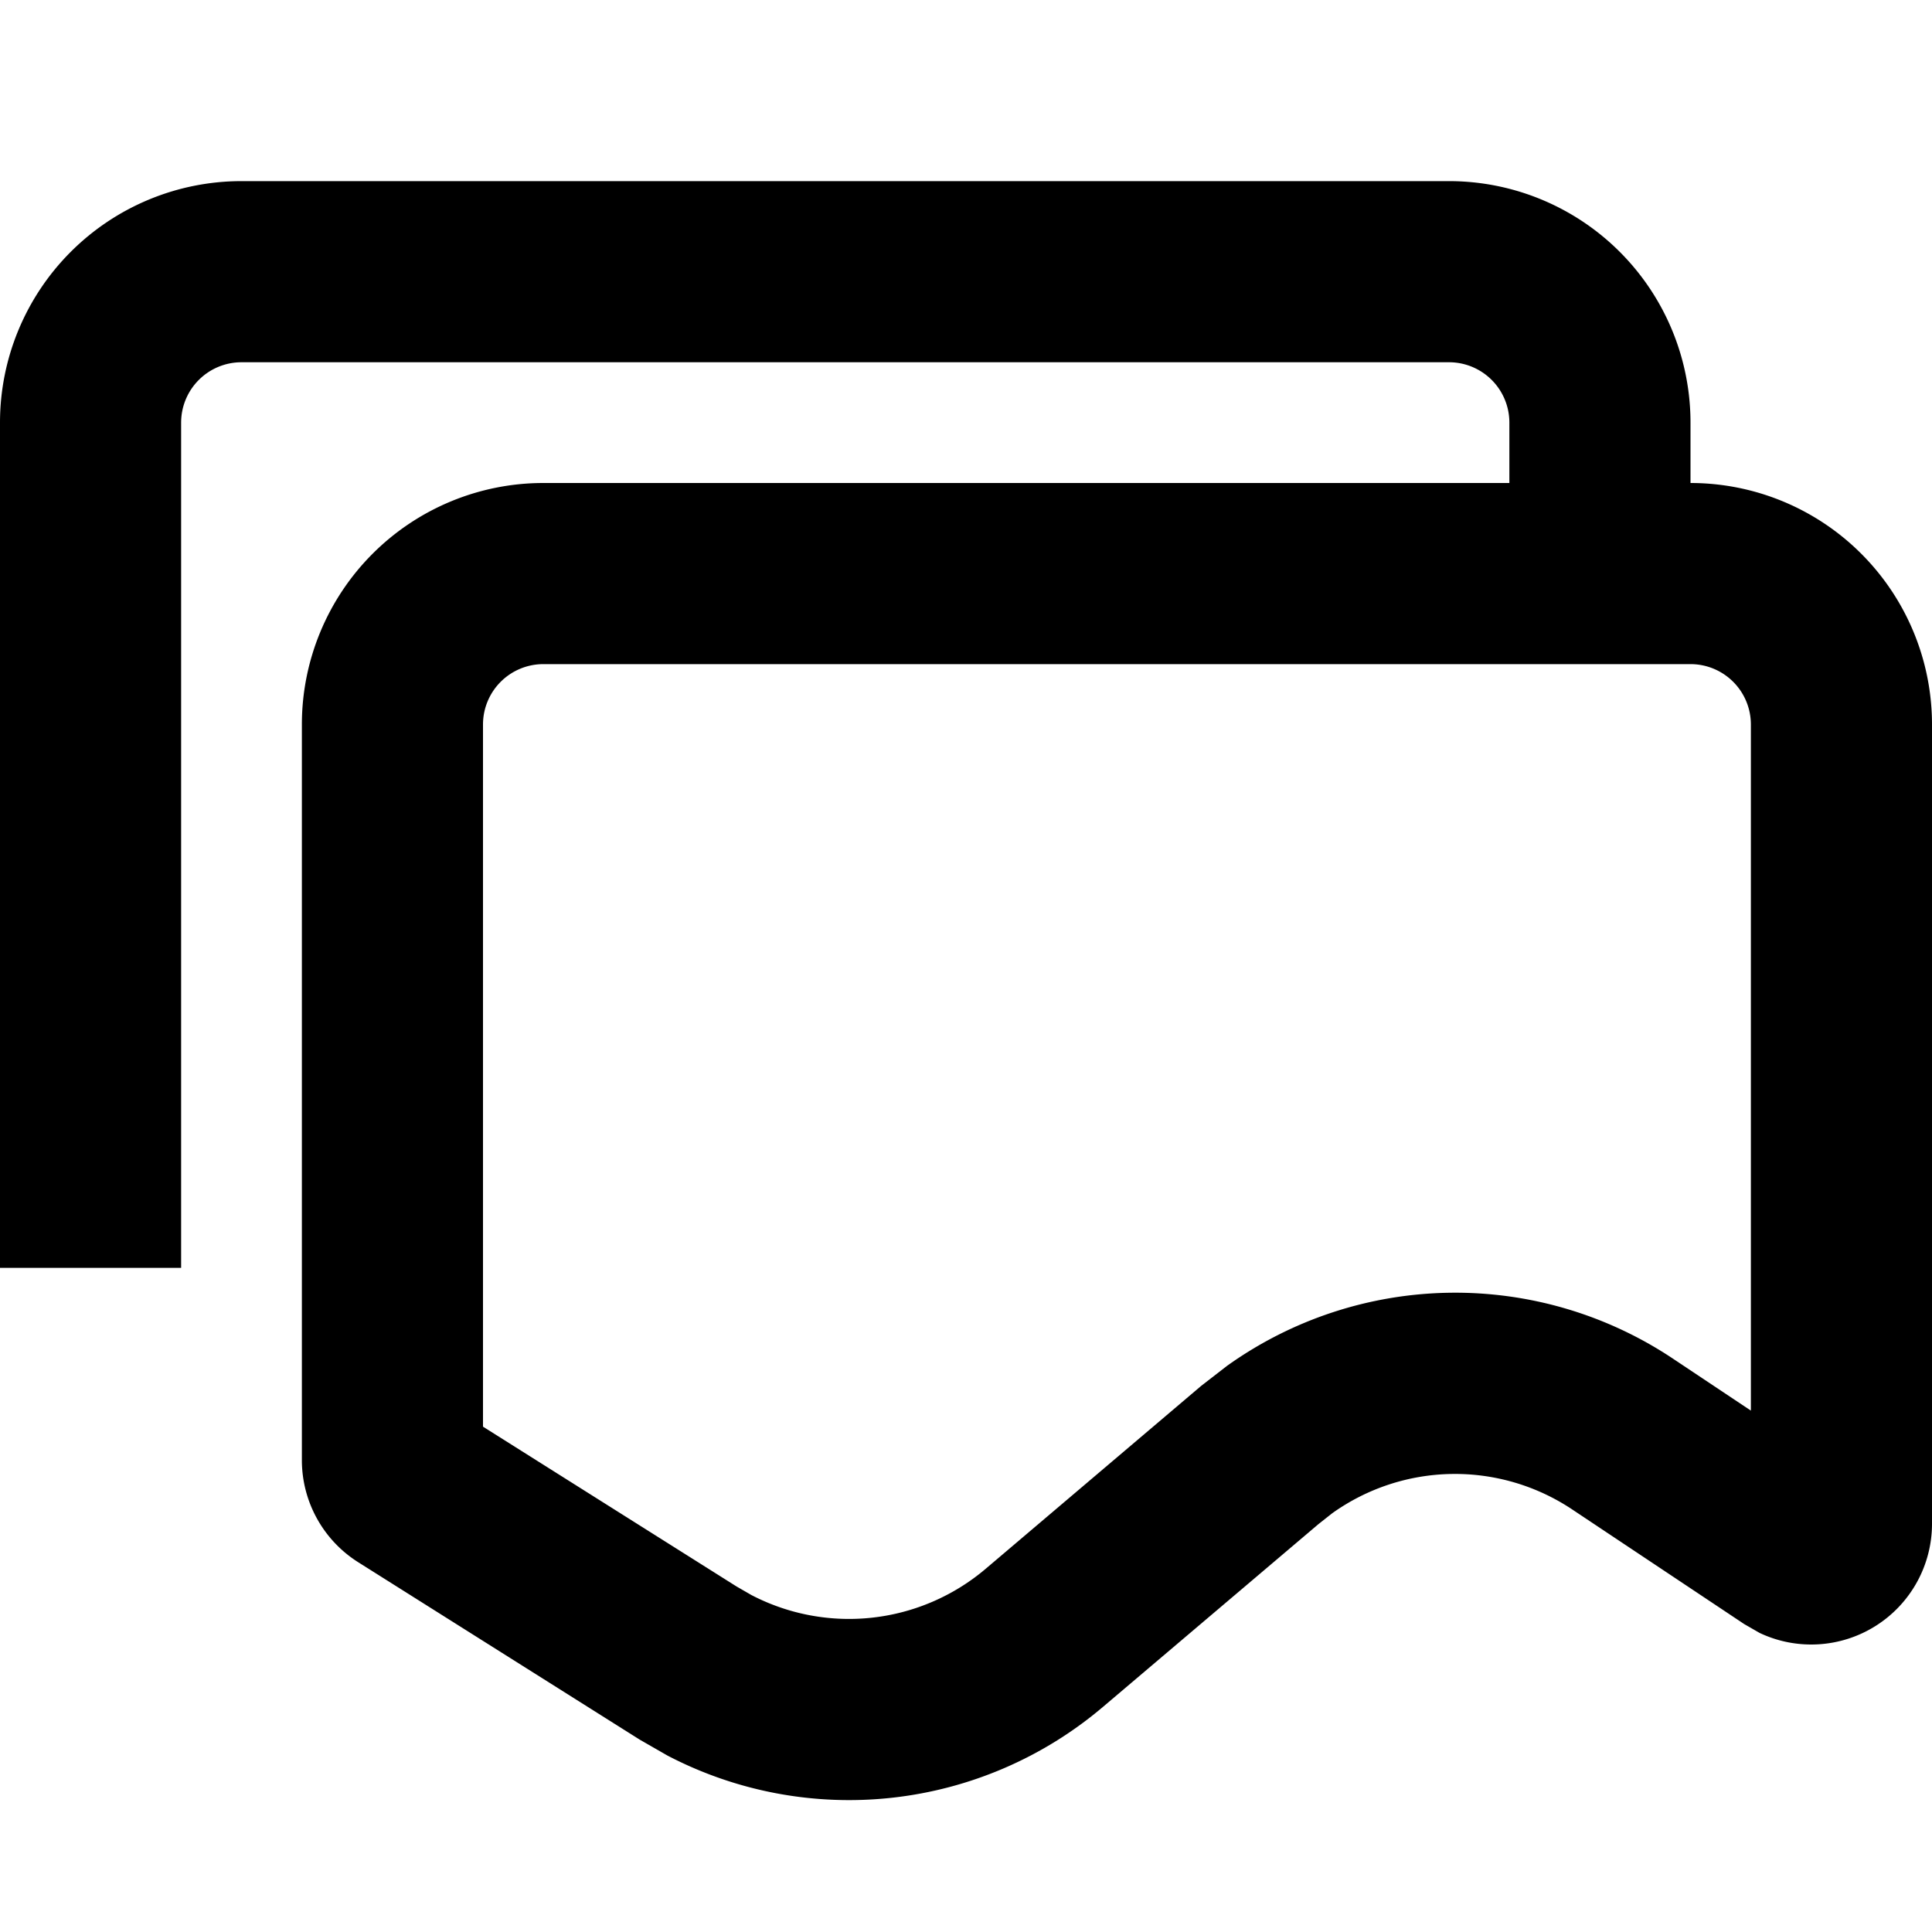 <svg width="16" height="16" fill="none" viewBox="0 0 16 16"><path fill="currentcolor" d="M14.5 6a.5.5 0 0 0-.5-.5H4.5A.5.5 0 0 0 4 6v5.815l2.099 1.323.123.071a1.75 1.75 0 0 0 1.941-.217l1.785-1.515.213-.165a3.25 3.25 0 0 1 3.694-.06l.645.43zm1.5 6.618a1 1 0 0 1-1.428.905l-.127-.073-1.424-.949a1.75 1.75 0 0 0-1.988.031l-.114.09-1.785 1.514a3.25 3.25 0 0 1-3.606.403l-.23-.132-2.331-1.469a1 1 0 0 1-.467-.846V6a2 2 0 0 1 2-2h8v-.5A.5.5 0 0 0 12 3H2a.5.5 0 0 0-.5.5v7H0v-7a2 2 0 0 1 2-2h10a2 2 0 0 1 2 2V4a2 2 0 0 1 2 2z"/></svg>
